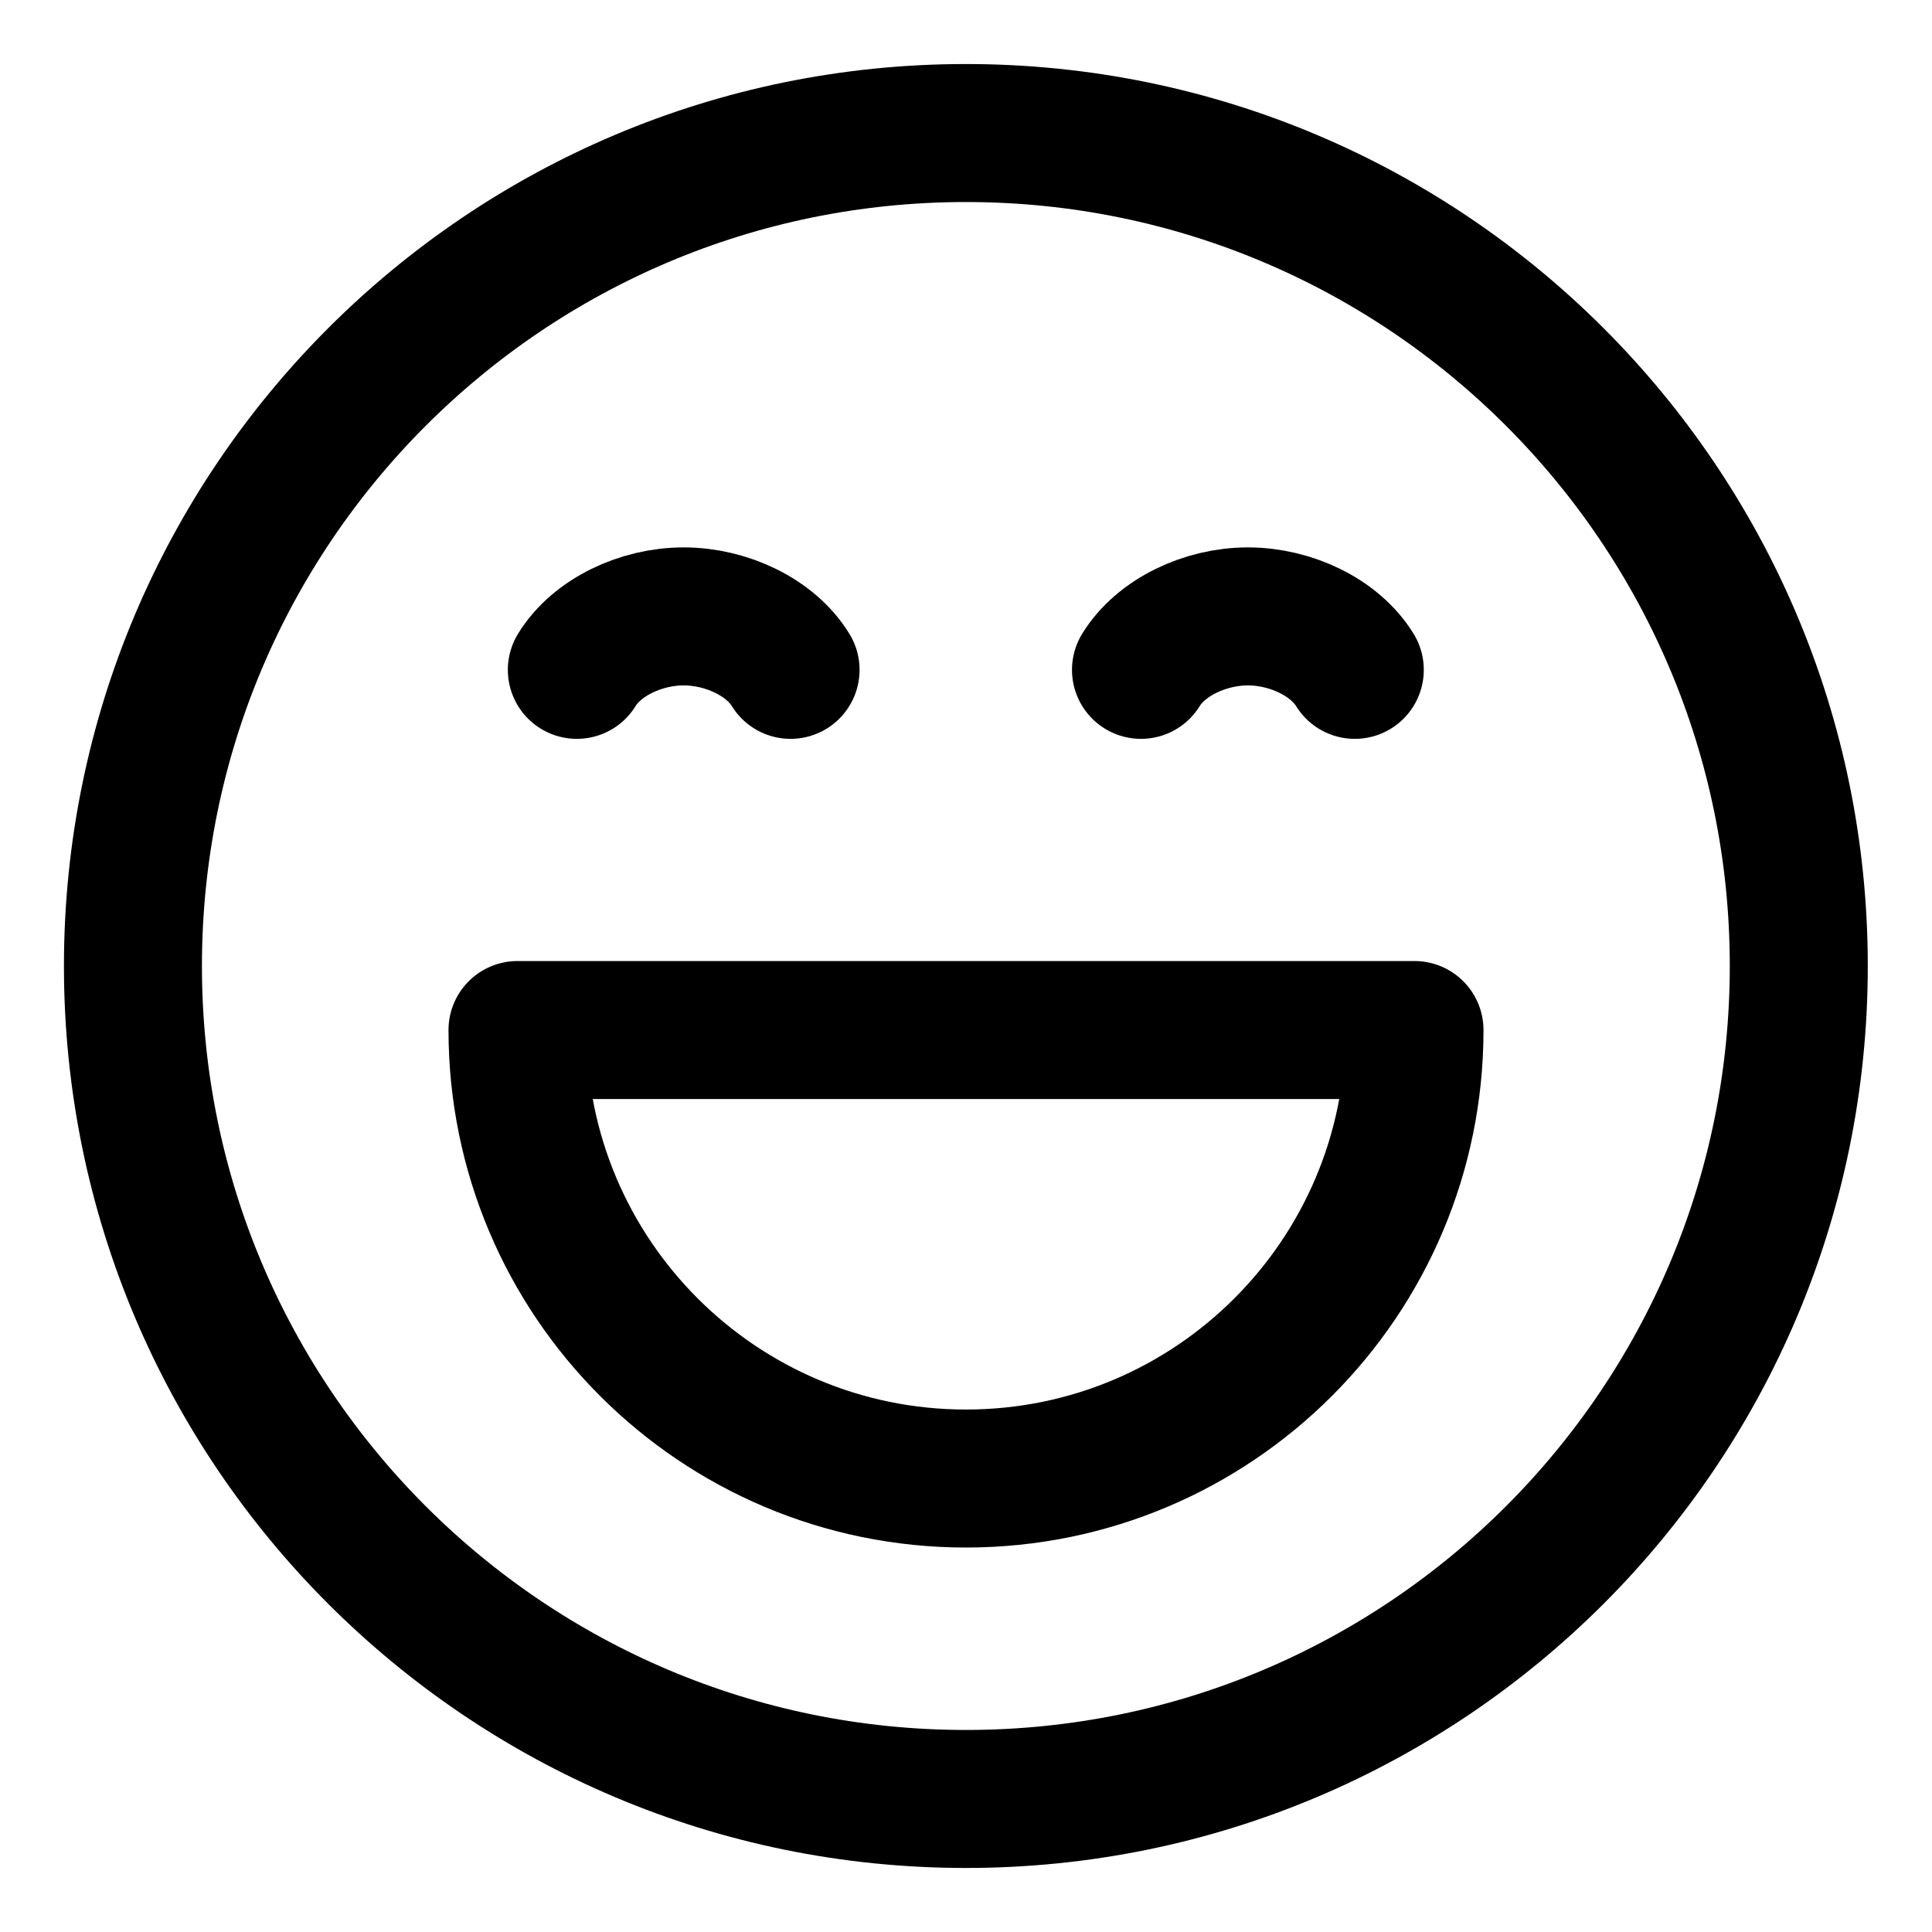 <svg width="21" height="21" viewBox="0 0 21 21" fill="none" xmlns="http://www.w3.org/2000/svg">
<g clip-path="url(#clip0_146_402905)">
<path d="M8.593 7.281C8.376 6.927 7.896 6.7 7.431 6.7C6.967 6.7 6.487 6.927 6.27 7.281" stroke="black" stroke-width="1.5" stroke-linecap="round" stroke-linejoin="round"/>
<path d="M12.402 7.281C12.62 6.927 13.1 6.7 13.564 6.7C14.029 6.7 14.508 6.927 14.726 7.281" stroke="black" stroke-width="1.5" stroke-linecap="round" stroke-linejoin="round"/>
<path d="M10.5 16.071C13.192 16.071 15.375 13.889 15.375 11.196H5.625C5.625 13.889 7.808 16.071 10.5 16.071Z" stroke="black" stroke-width="1.5" stroke-linecap="round" stroke-linejoin="round"/>
<path d="M10.499 19.554C15.499 19.554 19.552 15.5 19.552 10.5C19.552 5.5 15.499 1.446 10.499 1.446C5.499 1.446 1.445 5.5 1.445 10.5C1.445 15.5 5.499 19.554 10.499 19.554Z" stroke="black" stroke-width="1.5" stroke-linecap="round" stroke-linejoin="round"/>
</g>
<defs>
<clipPath id="clip0_146_402905">
<rect width="21" height="21" fill="white"/>
</clipPath>
</defs>
</svg>
